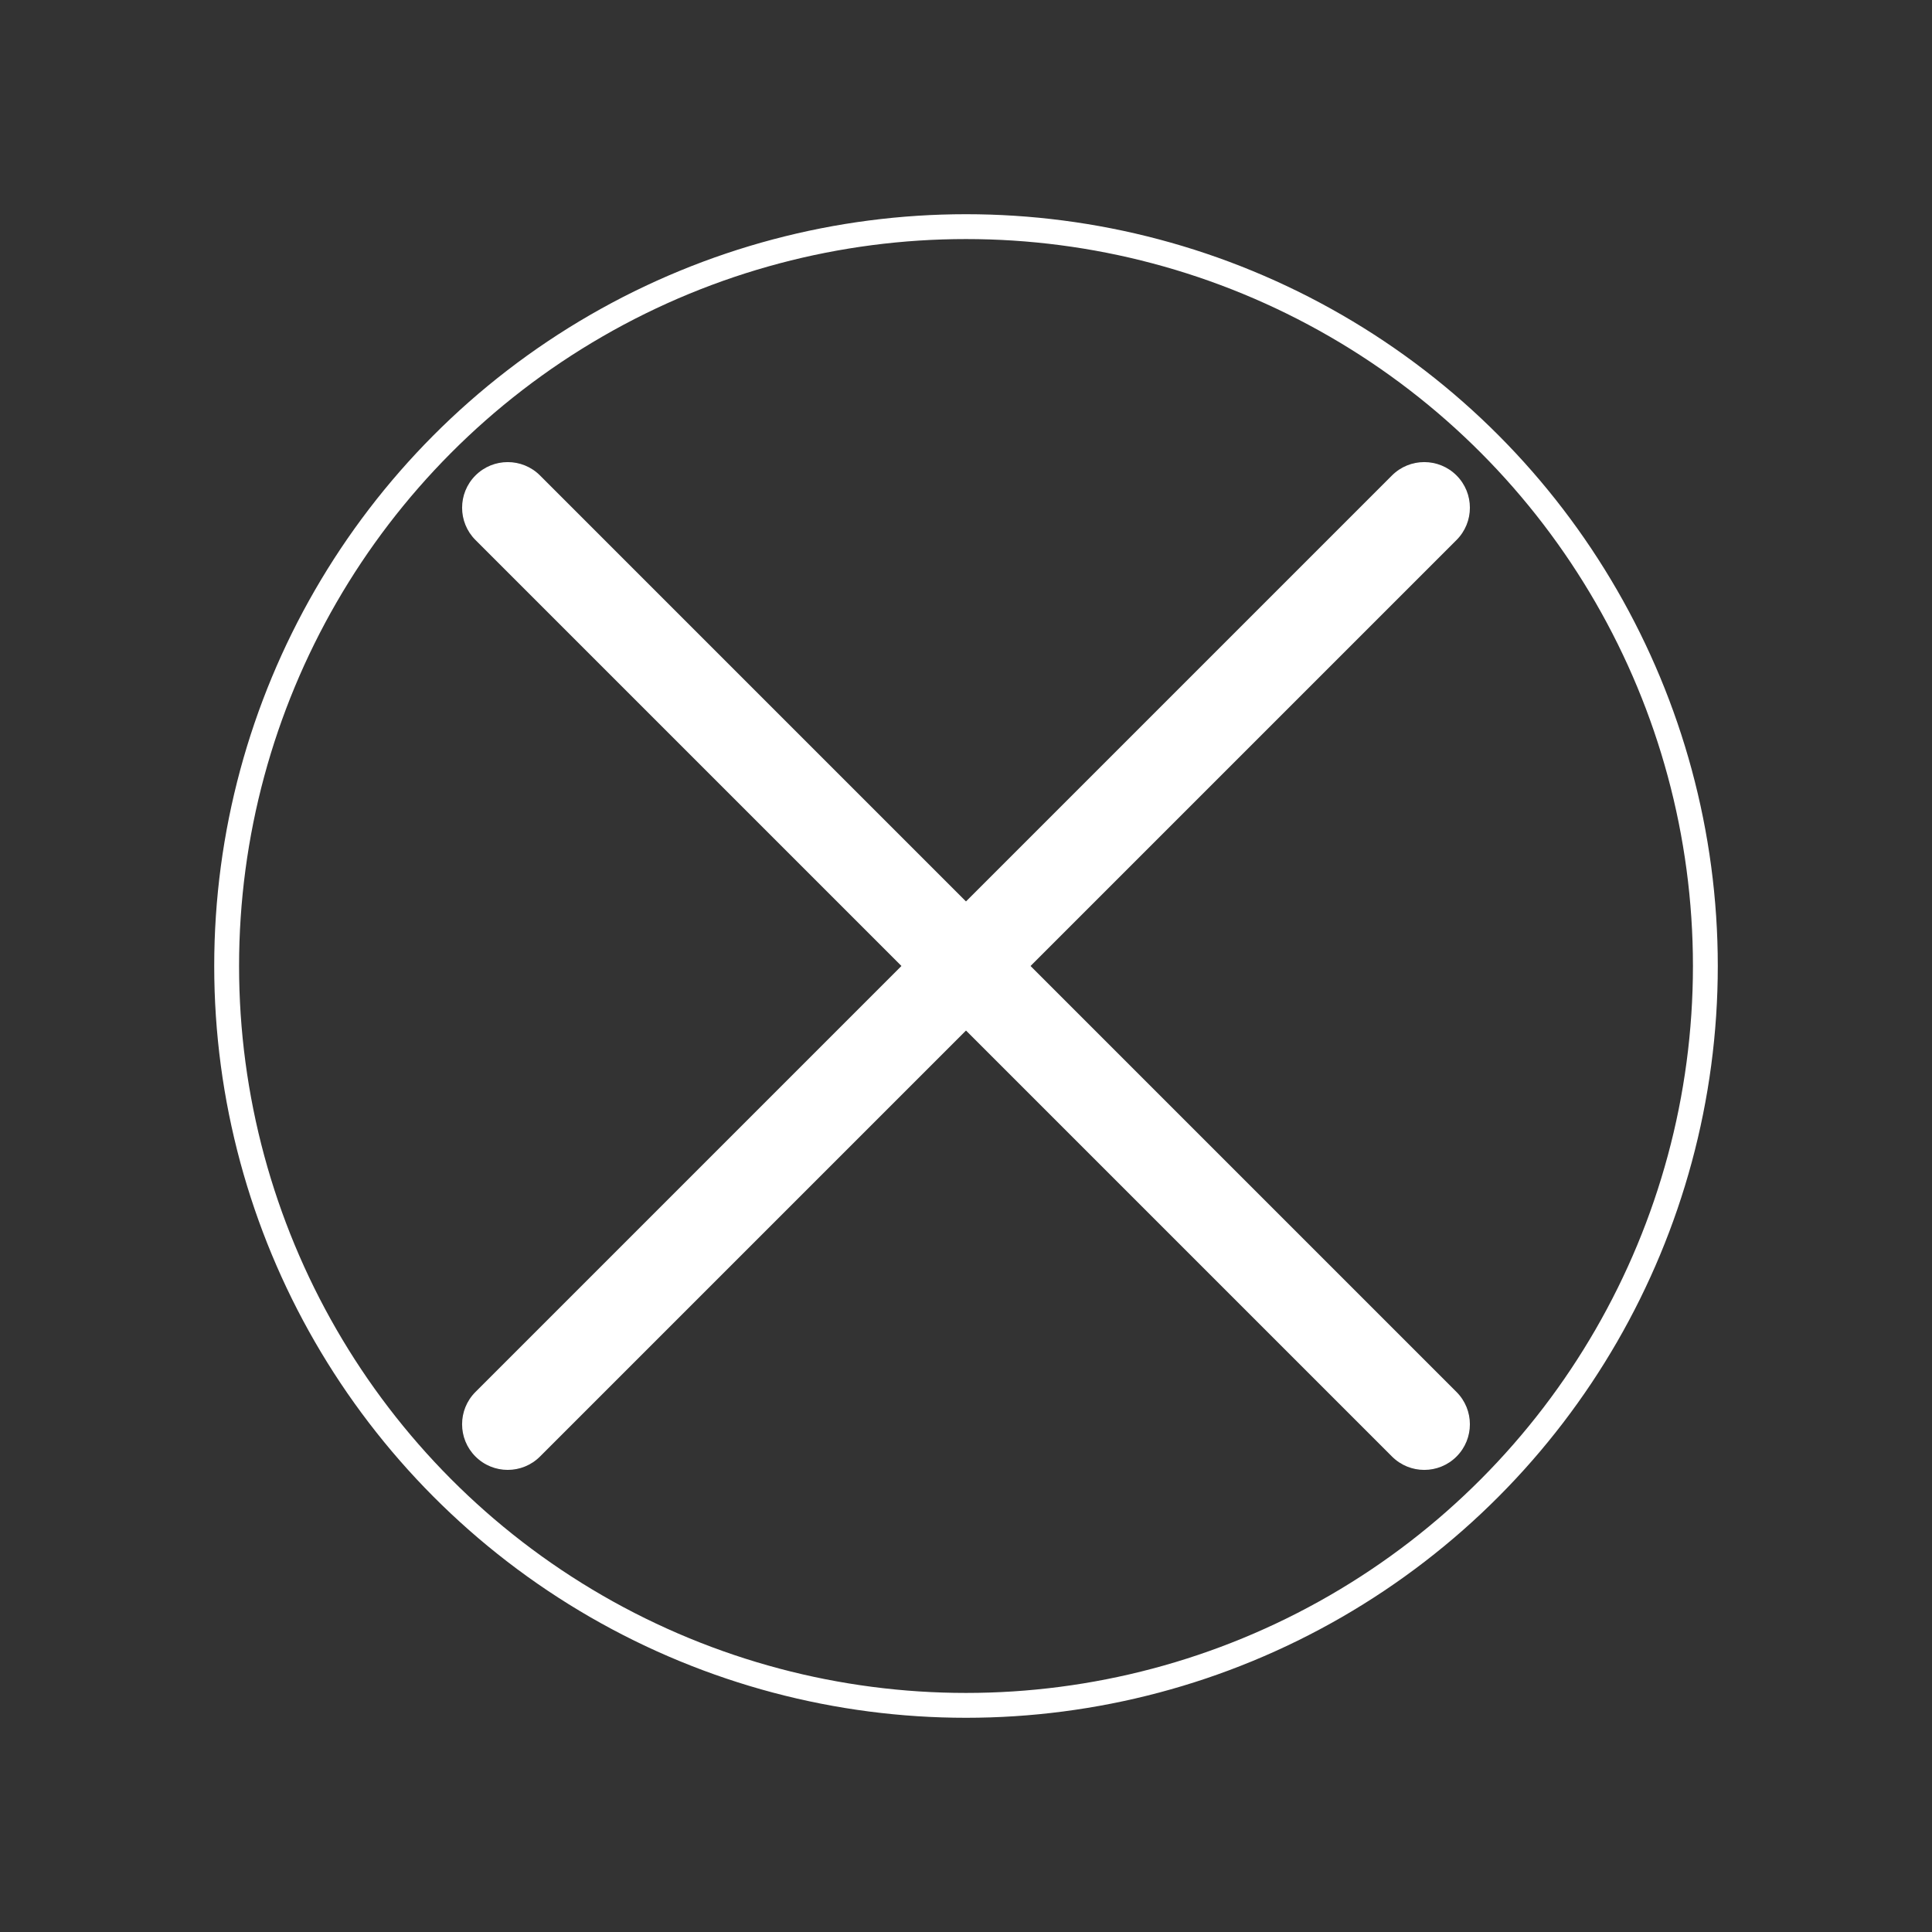 <?xml version="1.0" encoding="utf-8"?>
<!-- Generator: Adobe Illustrator 16.0.0, SVG Export Plug-In . SVG Version: 6.00 Build 0)  -->
<!DOCTYPE svg PUBLIC "-//W3C//DTD SVG 1.1//EN" "http://www.w3.org/Graphics/SVG/1.1/DTD/svg11.dtd">
<svg version="1.1" id="Calque_1" xmlns="http://www.w3.org/2000/svg" xmlns:xlink="http://www.w3.org/1999/xlink" x="0px" y="0px"
	 width="283.46px" height="283.46px" viewBox="0 0 283.46 283.46" enable-background="new 0 0 283.46 283.46" xml:space="preserve">
<rect x="0" y="0" width="283.46" height="283.46" fill="#333333" stroke="none"/>
<path fill="#FFFFFF" d="M79.231,213.697c-2.616,2.617-6.856,2.617-9.471,0.002l0,0c-2.617-2.613-2.617-6.857,0-9.472L204.227,69.759
	c2.617-2.615,6.858-2.615,9.474,0l0,0c2.612,2.614,2.612,6.854,0,9.468L79.231,213.697z"/>
<path fill="#FFFFFF" d="M213.696,204.229c2.617,2.616,2.617,6.856,0.005,9.47l0,0c-2.613,2.617-6.853,2.617-9.47,0L69.76,79.229
	c-2.615-2.613-2.615-6.856,0-9.47l0,0c2.614-2.613,6.855-2.613,9.469,0L213.696,204.229z"/>
<circle fill="none" stroke="#FFFFFF" stroke-width="3.646" stroke-miterlimit="10" cx="141.731" cy="141.73" r="108.478"/>
</svg>
